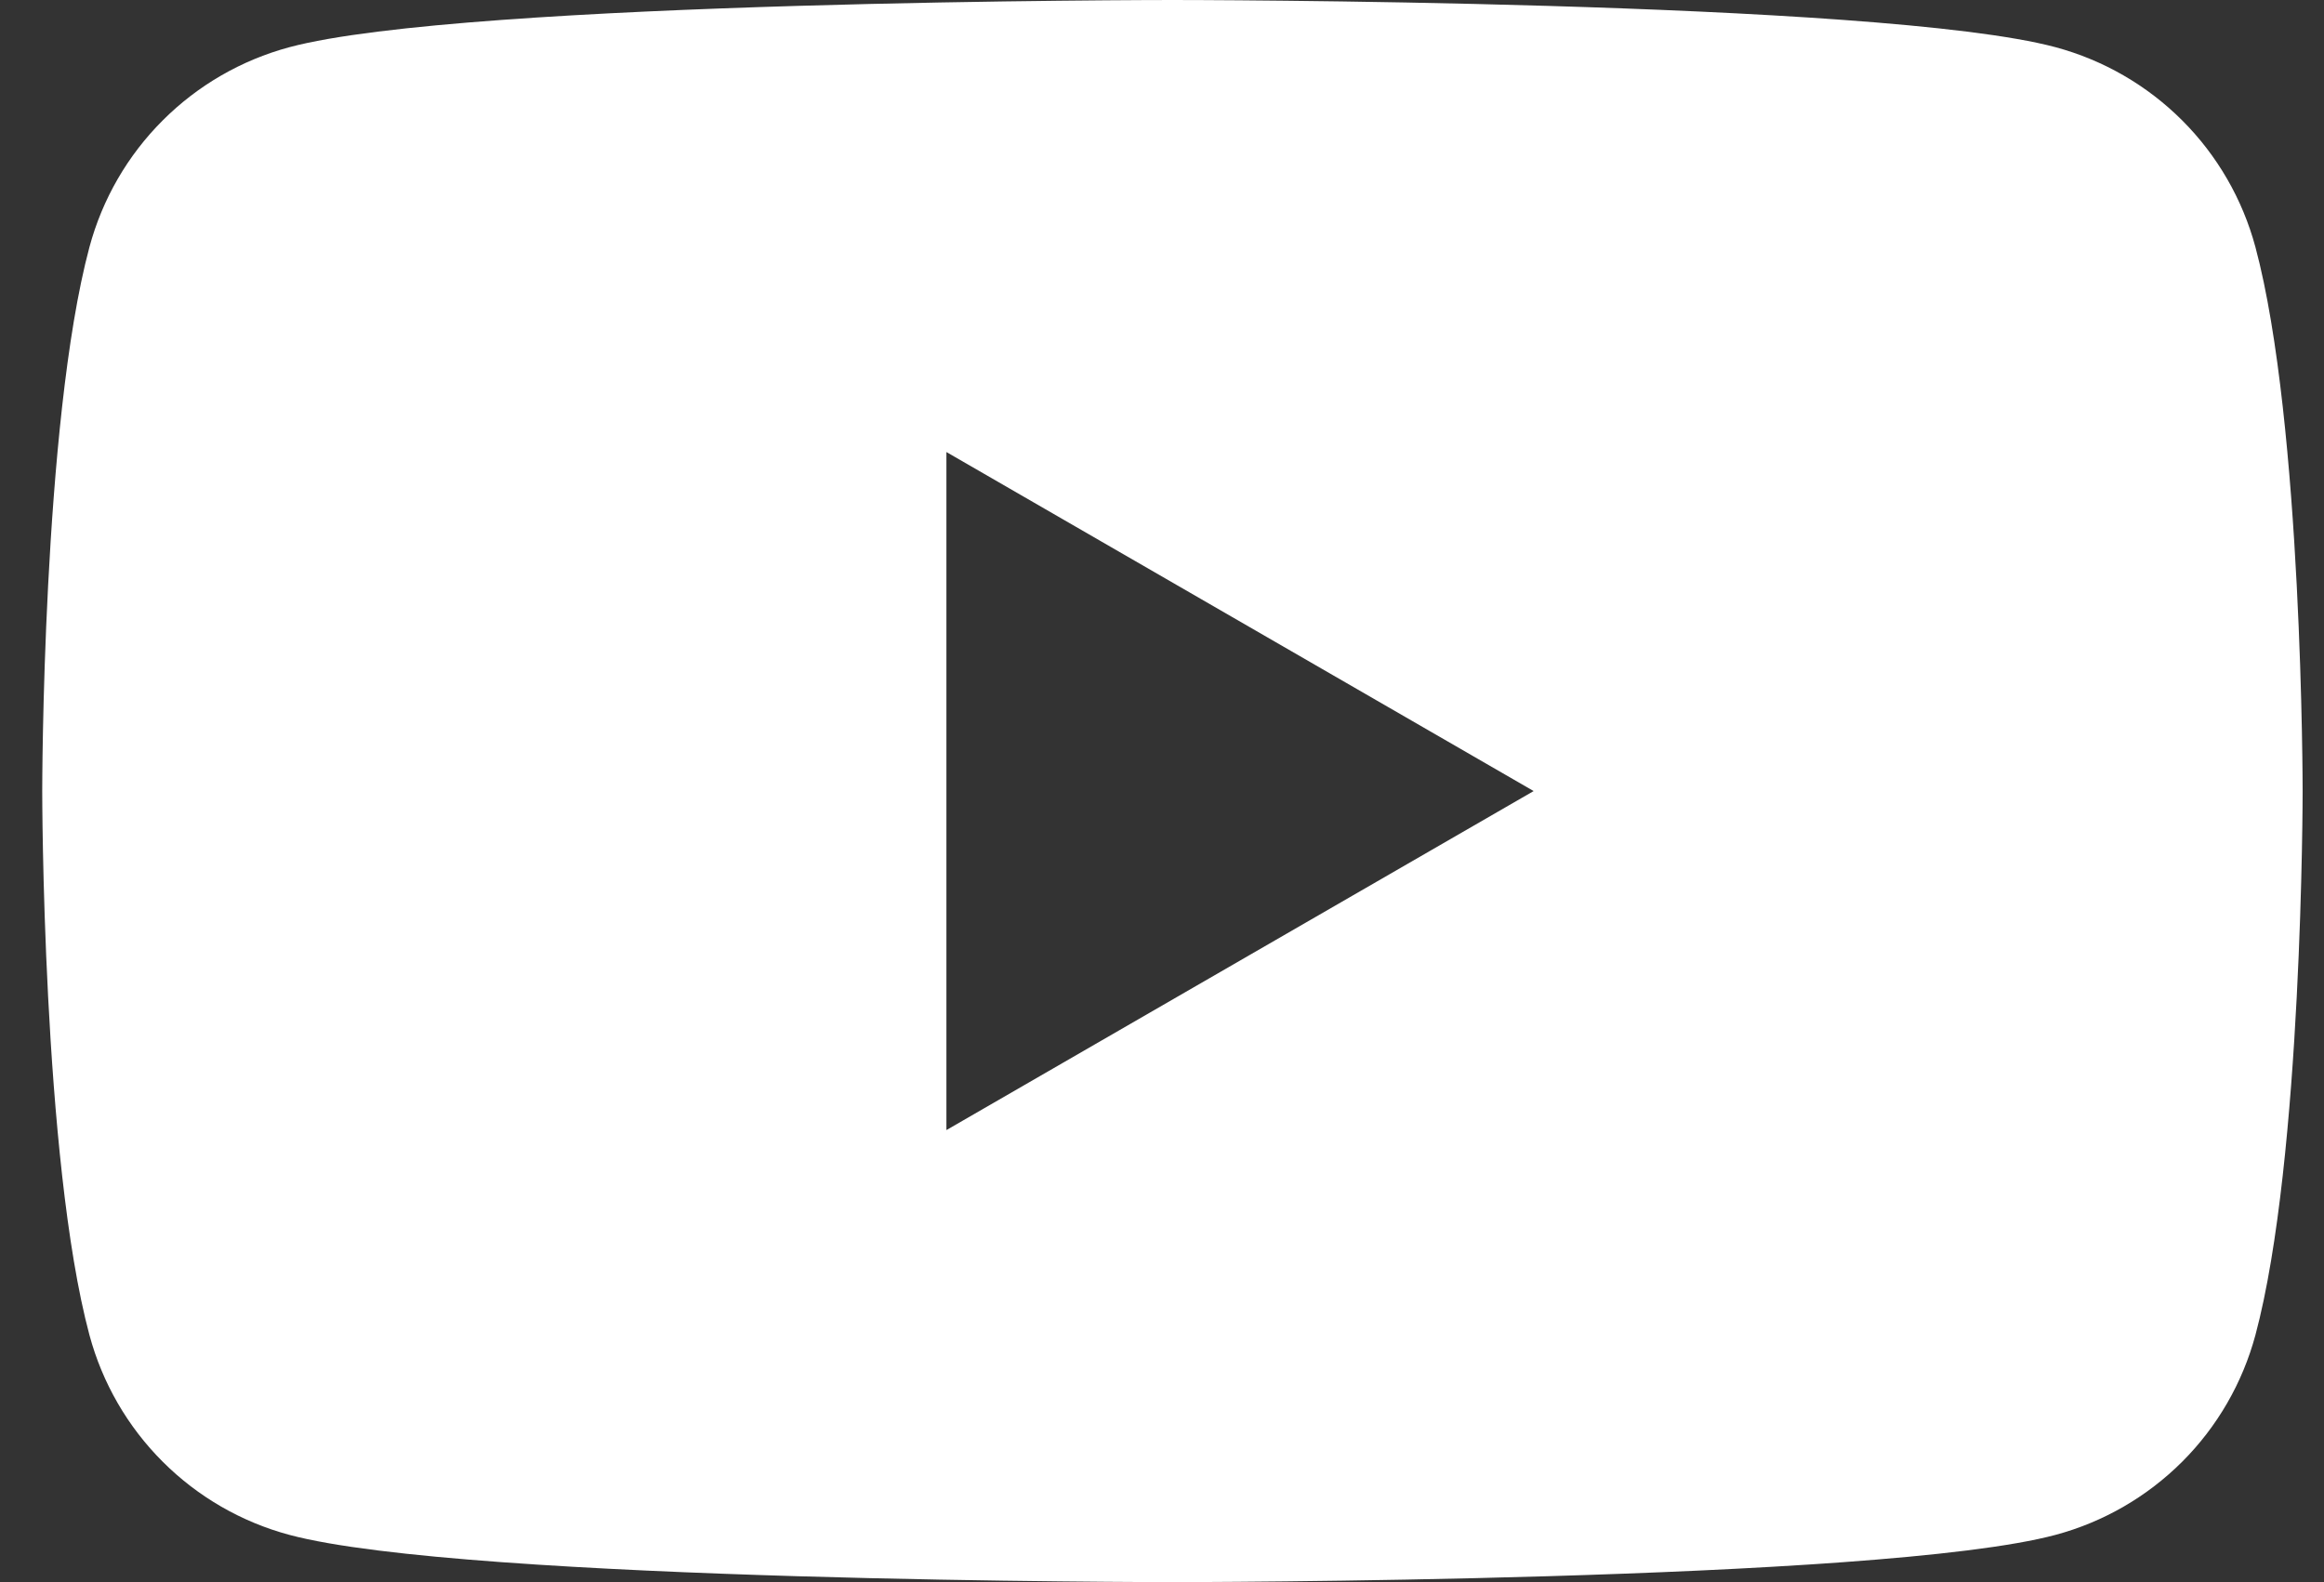 <svg width="47" height="32" viewBox="0 0 47 32" fill="none" xmlns="http://www.w3.org/2000/svg">
<rect x="0" y="0" width="47" height="32" fill="#333333" stroke="none"/>
<path d="M19.14 22.857V9.143L31.016 16L19.14 22.857ZM45.613 4.997C45.352 4.028 44.842 3.145 44.133 2.436C43.423 1.726 42.54 1.216 41.572 0.955C38.006 0 23.711 0 23.711 0C23.711 0 9.416 0 5.851 0.955C4.882 1.216 3.999 1.726 3.29 2.436C2.58 3.145 2.07 4.028 1.809 4.997C0.854 8.562 0.854 16 0.854 16C0.854 16 0.854 23.438 1.809 27.003C2.07 27.972 2.58 28.855 3.29 29.564C3.999 30.273 4.882 30.784 5.851 31.044C9.416 32 23.711 32 23.711 32C23.711 32 38.006 32 41.572 31.044C42.54 30.784 43.423 30.273 44.133 29.564C44.842 28.855 45.352 27.972 45.613 27.003C46.568 23.438 46.568 16 46.568 16C46.568 16 46.568 8.562 45.613 4.997Z" fill="white"/>
</svg>

